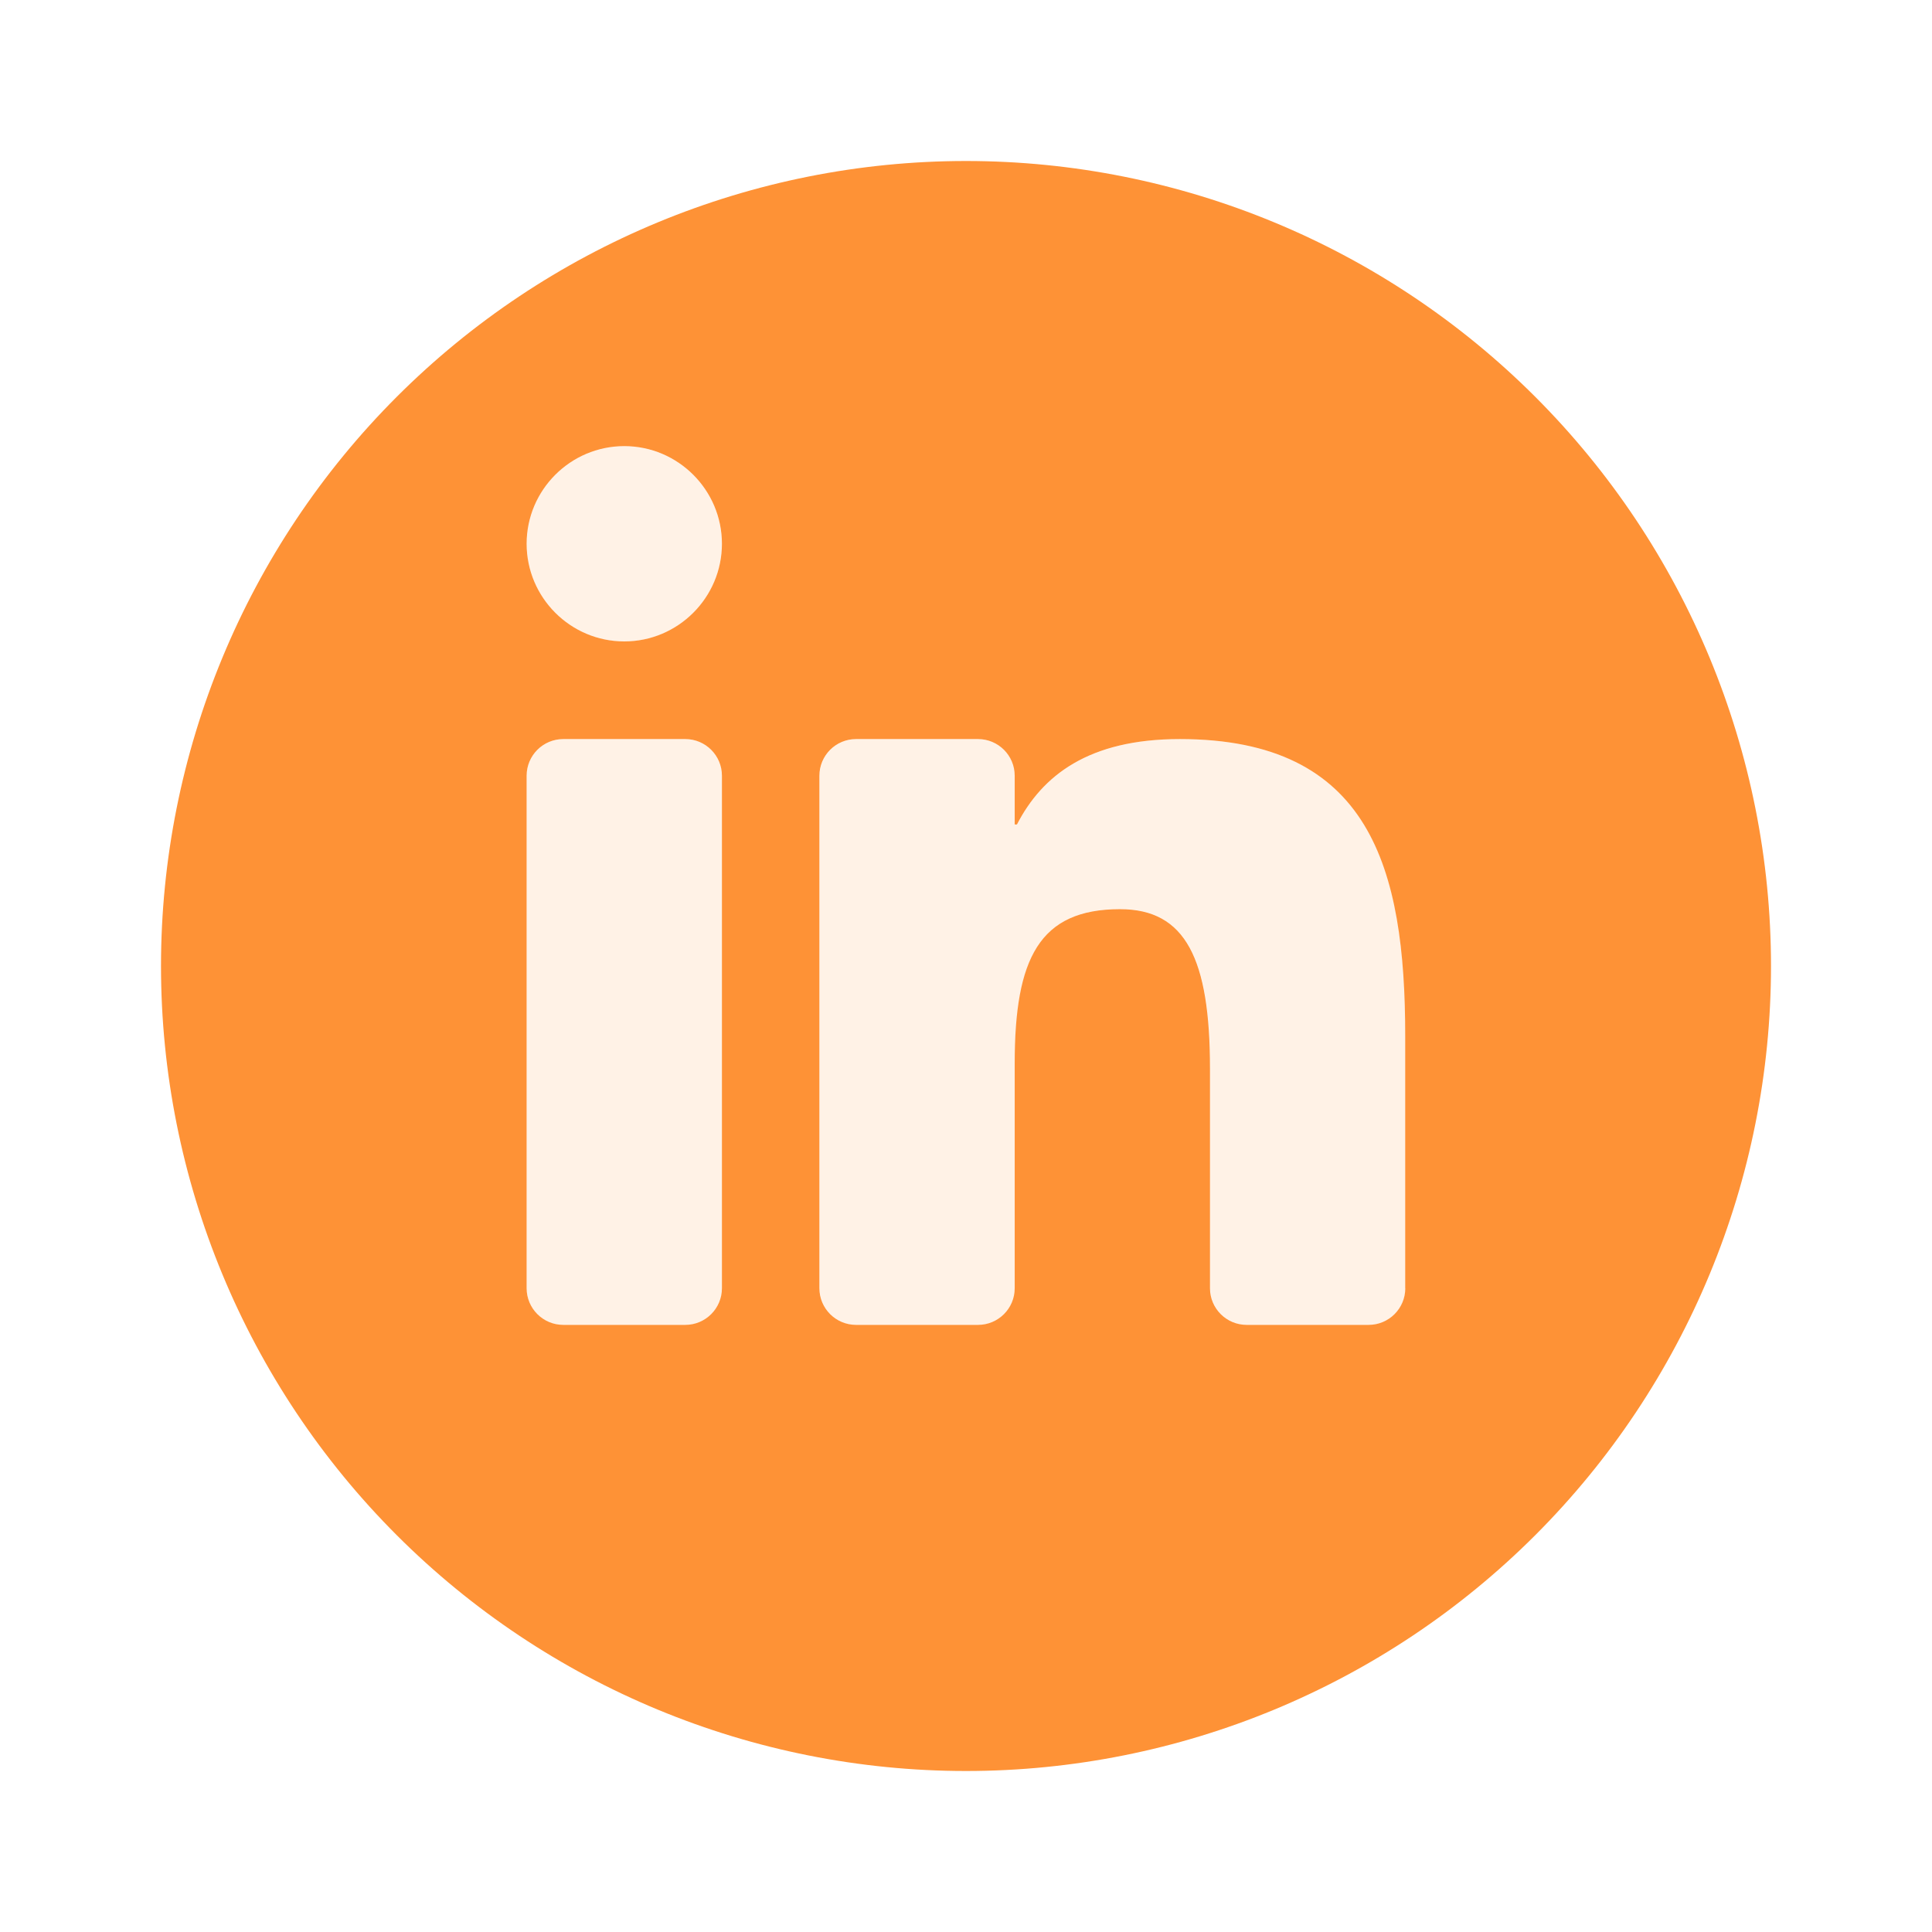 <svg width="24" height="24" viewBox="0 0 24 24" fill="#fe9236" xmlns="http://www.w3.org/2000/svg">
<g clip-path="url(#clip0_51_44)">
<g mask="url(#mask0_51_44)">
<g opacity="0.35">
<path opacity="0.35" d="M8.513 9.181H6.997C6.746 9.181 6.542 9.385 6.542 9.636V16.003C6.542 16.254 6.746 16.458 6.997 16.458H8.513C8.764 16.458 8.968 16.254 8.968 16.003V9.636C8.968 9.384 8.764 9.181 8.513 9.181ZM7.755 5.543C7.087 5.543 6.542 6.088 6.542 6.756C6.542 7.424 7.087 7.969 7.755 7.969C8.423 7.969 8.968 7.424 8.968 6.756C8.968 6.088 8.423 5.543 7.755 5.543ZM14.658 9.181C13.521 9.181 12.948 9.636 12.635 10.242H12.607V9.636C12.607 9.385 12.403 9.181 12.152 9.181H10.636C10.385 9.181 10.181 9.385 10.181 9.636V16.003C10.181 16.254 10.385 16.458 10.636 16.458H12.152C12.403 16.458 12.607 16.254 12.607 16.003V13.208C12.607 11.91 12.91 11.294 13.915 11.294C14.73 11.294 15.033 11.91 15.033 13.274V16.003C15.033 16.254 15.237 16.458 15.488 16.458H17.004C17.255 16.458 17.459 16.254 17.459 16.003V12.867C17.457 10.782 17.022 9.181 14.658 9.181Z" fill="#fe9236"/>
</g>
<path d="M12 2C9.348 2 6.804 3.054 4.929 4.929C3.054 6.804 2 9.348 2 12C2 14.652 3.054 17.196 4.929 19.071C6.804 20.946 9.348 22 12 22C14.652 22 17.196 20.946 19.071 19.071C20.946 17.196 22 14.652 22 12C22 9.348 20.946 6.804 19.071 4.929C17.196 3.054 14.652 2 12 2ZM8.968 16.003C8.968 16.254 8.764 16.458 8.513 16.458H6.997C6.746 16.458 6.542 16.254 6.542 16.003V9.636C6.542 9.385 6.746 9.181 6.997 9.181H8.513C8.764 9.181 8.968 9.385 8.968 9.636V16.003ZM7.755 7.968C7.087 7.968 6.542 7.423 6.542 6.755C6.542 6.087 7.087 5.542 7.755 5.542C8.423 5.542 8.968 6.087 8.968 6.755C8.968 7.423 8.423 7.968 7.755 7.968ZM17.457 16.003C17.457 16.254 17.253 16.458 17.002 16.458H15.486C15.235 16.458 15.031 16.254 15.031 16.003V13.274C15.031 11.91 14.728 11.294 13.913 11.294C12.909 11.294 12.605 11.91 12.605 13.208V16.003C12.605 16.254 12.401 16.458 12.15 16.458H10.634C10.383 16.458 10.179 16.254 10.179 16.003V9.636C10.179 9.385 10.383 9.181 10.634 9.181H12.15C12.401 9.181 12.605 9.385 12.605 9.636V10.242H12.633C12.946 9.636 13.519 9.181 14.656 9.181C17.02 9.181 17.456 10.782 17.456 12.867V16.003H17.457Z" fill="#fe9236"/>
</g>
</g>
<defs>
<clipPath id="clip0_51_44">
<rect width="24" height="24" fill="#fe9236"/>
</clipPath>
</defs>
</svg>
